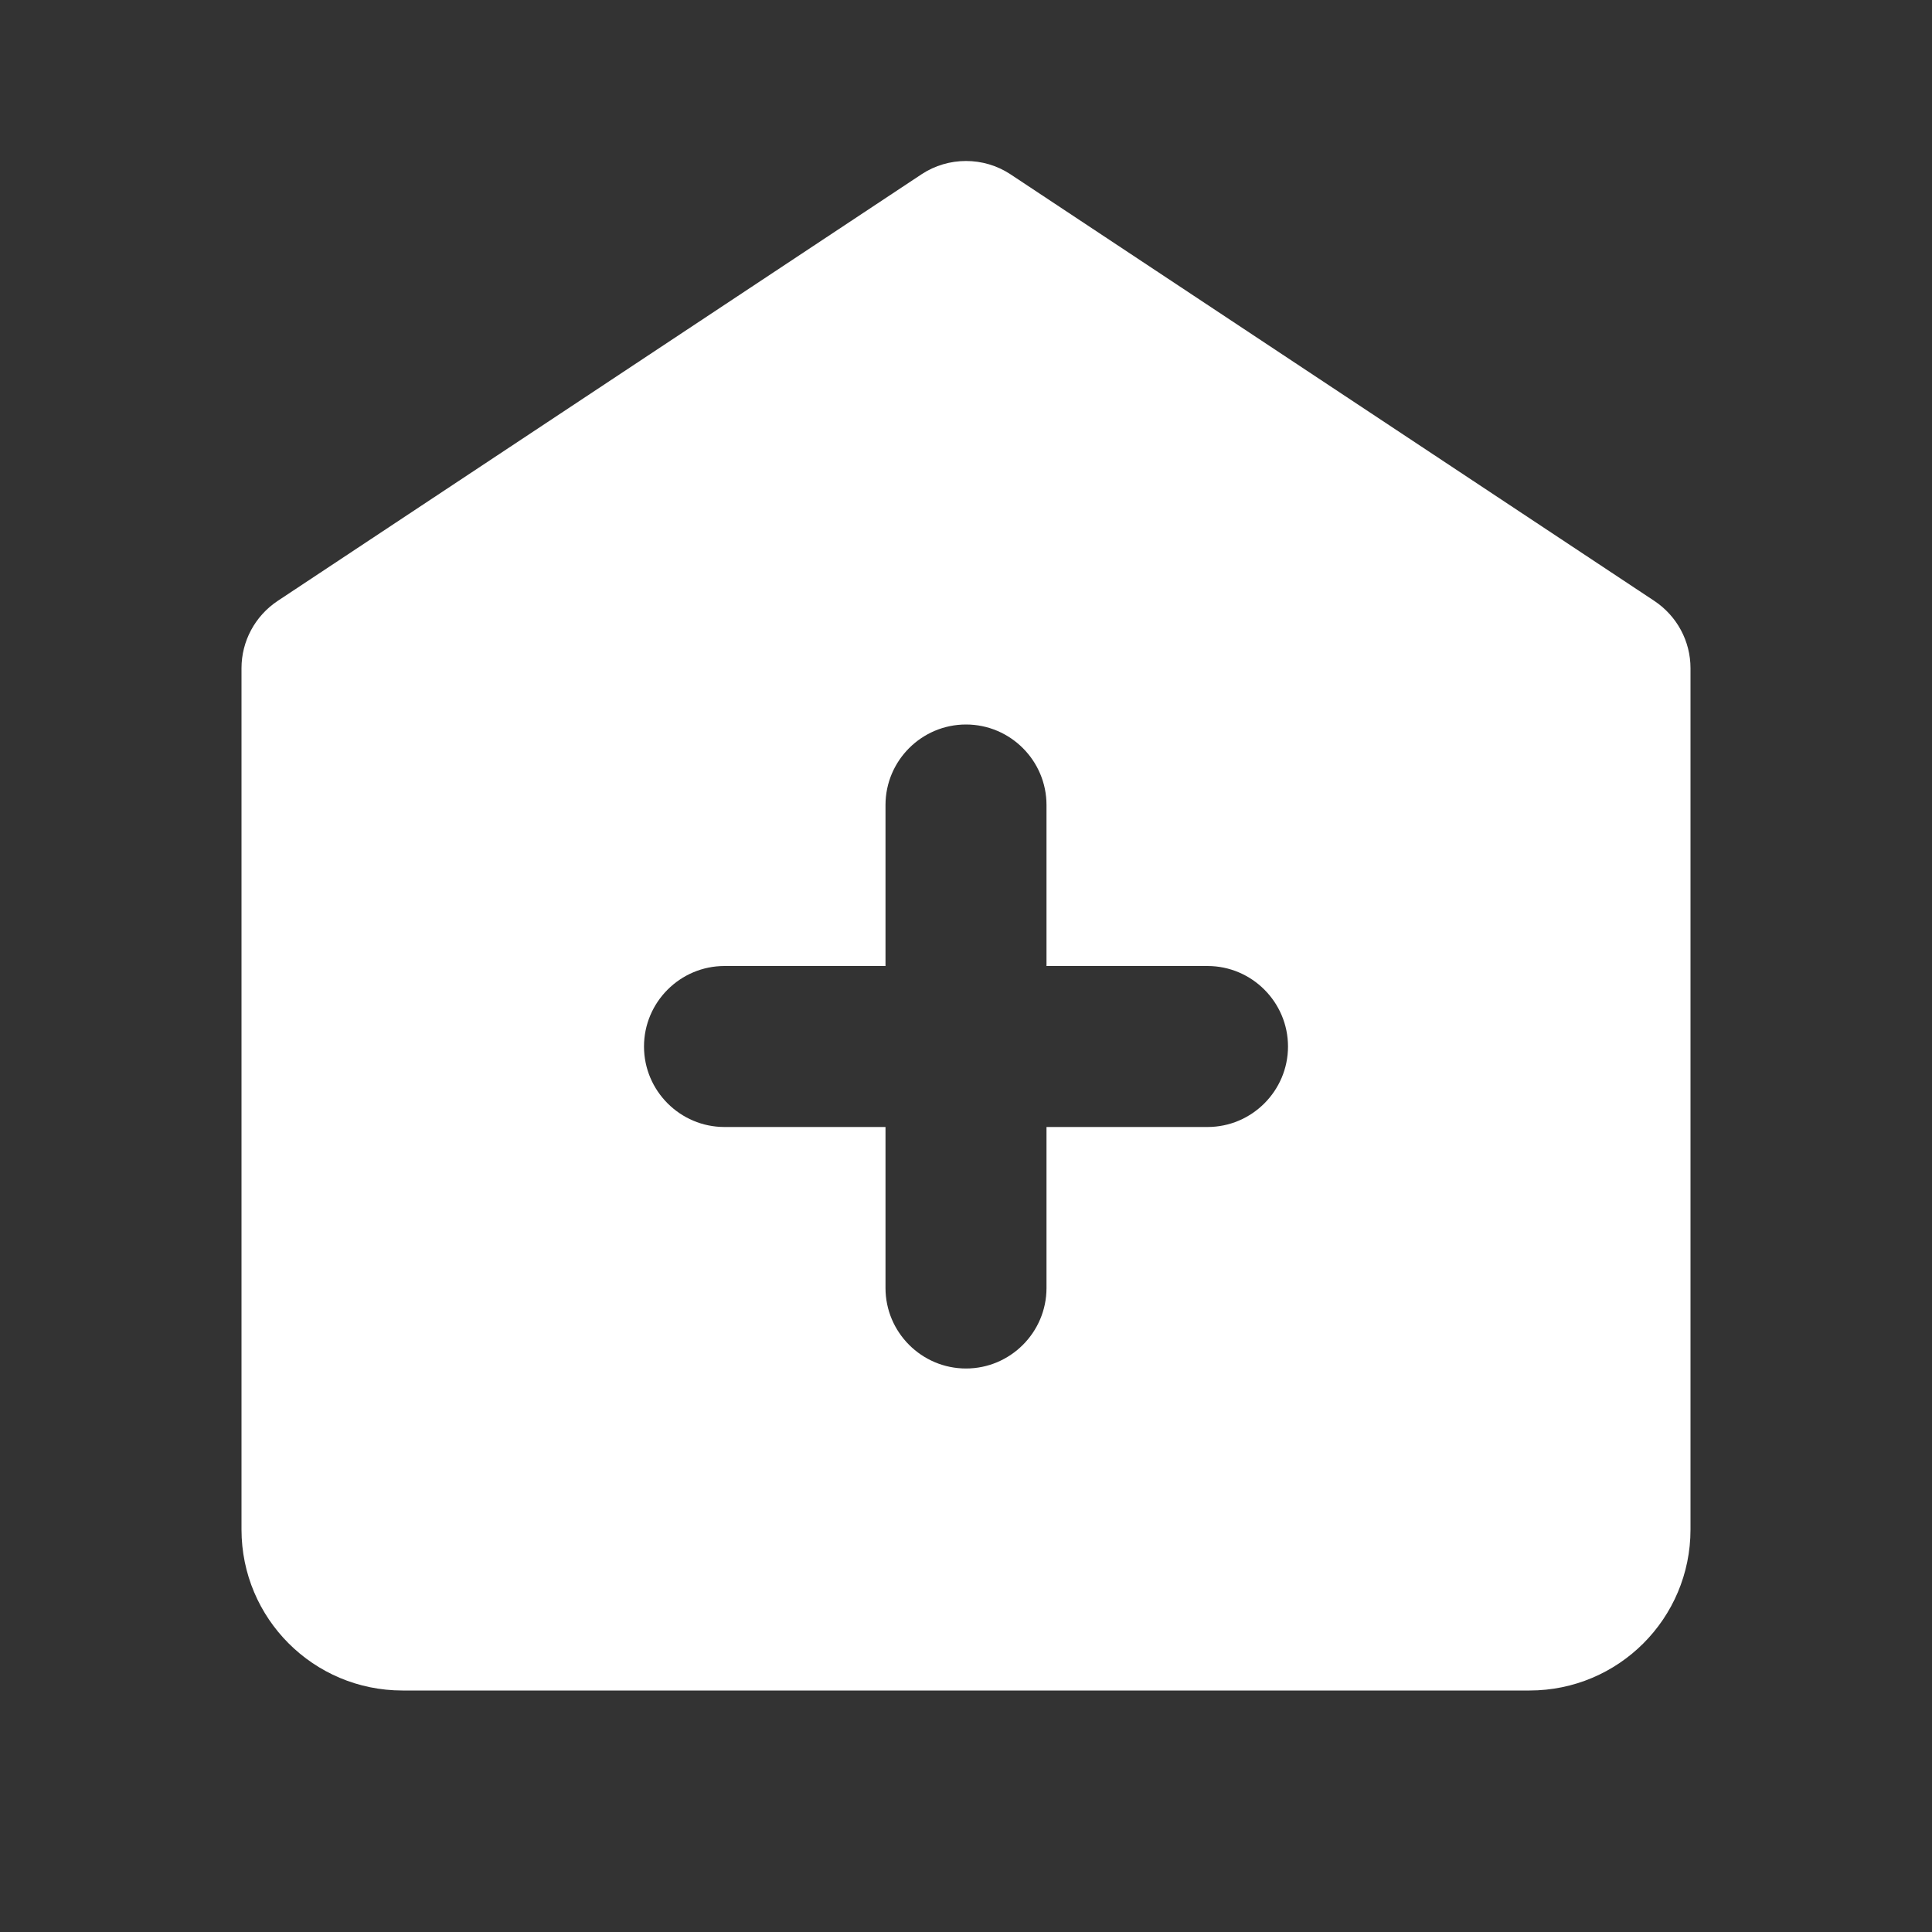 <svg width="96" height="96" viewBox="0 0 96 96" fill="none" xmlns="http://www.w3.org/2000/svg">
<rect x="0" y="0" width="96" height="96" fill="#333333" stroke="none"/>
<path d="M45.797 8.656L13.797 29.859C12.672 30.609 12 31.859 12 33.203V76C12 80.422 15.578 84 20 84H76C80.422 84 84 80.422 84 76V33.203C84 31.859 83.328 30.609 82.203 29.859L50.203 8.656C48.875 7.781 47.125 7.781 45.797 8.656ZM60 56H52V64C52 66.203 50.203 68 48 68C45.797 68 44 66.203 44 64V56H36C33.797 56 32 54.203 32 52C32 49.797 33.797 48 36 48H44V40C44 37.797 45.797 36 48 36C50.203 36 52 37.797 52 40V48H60C62.203 48 64 49.797 64 52C64 54.203 62.203 56 60 56Z" fill="white"/>
</svg>
